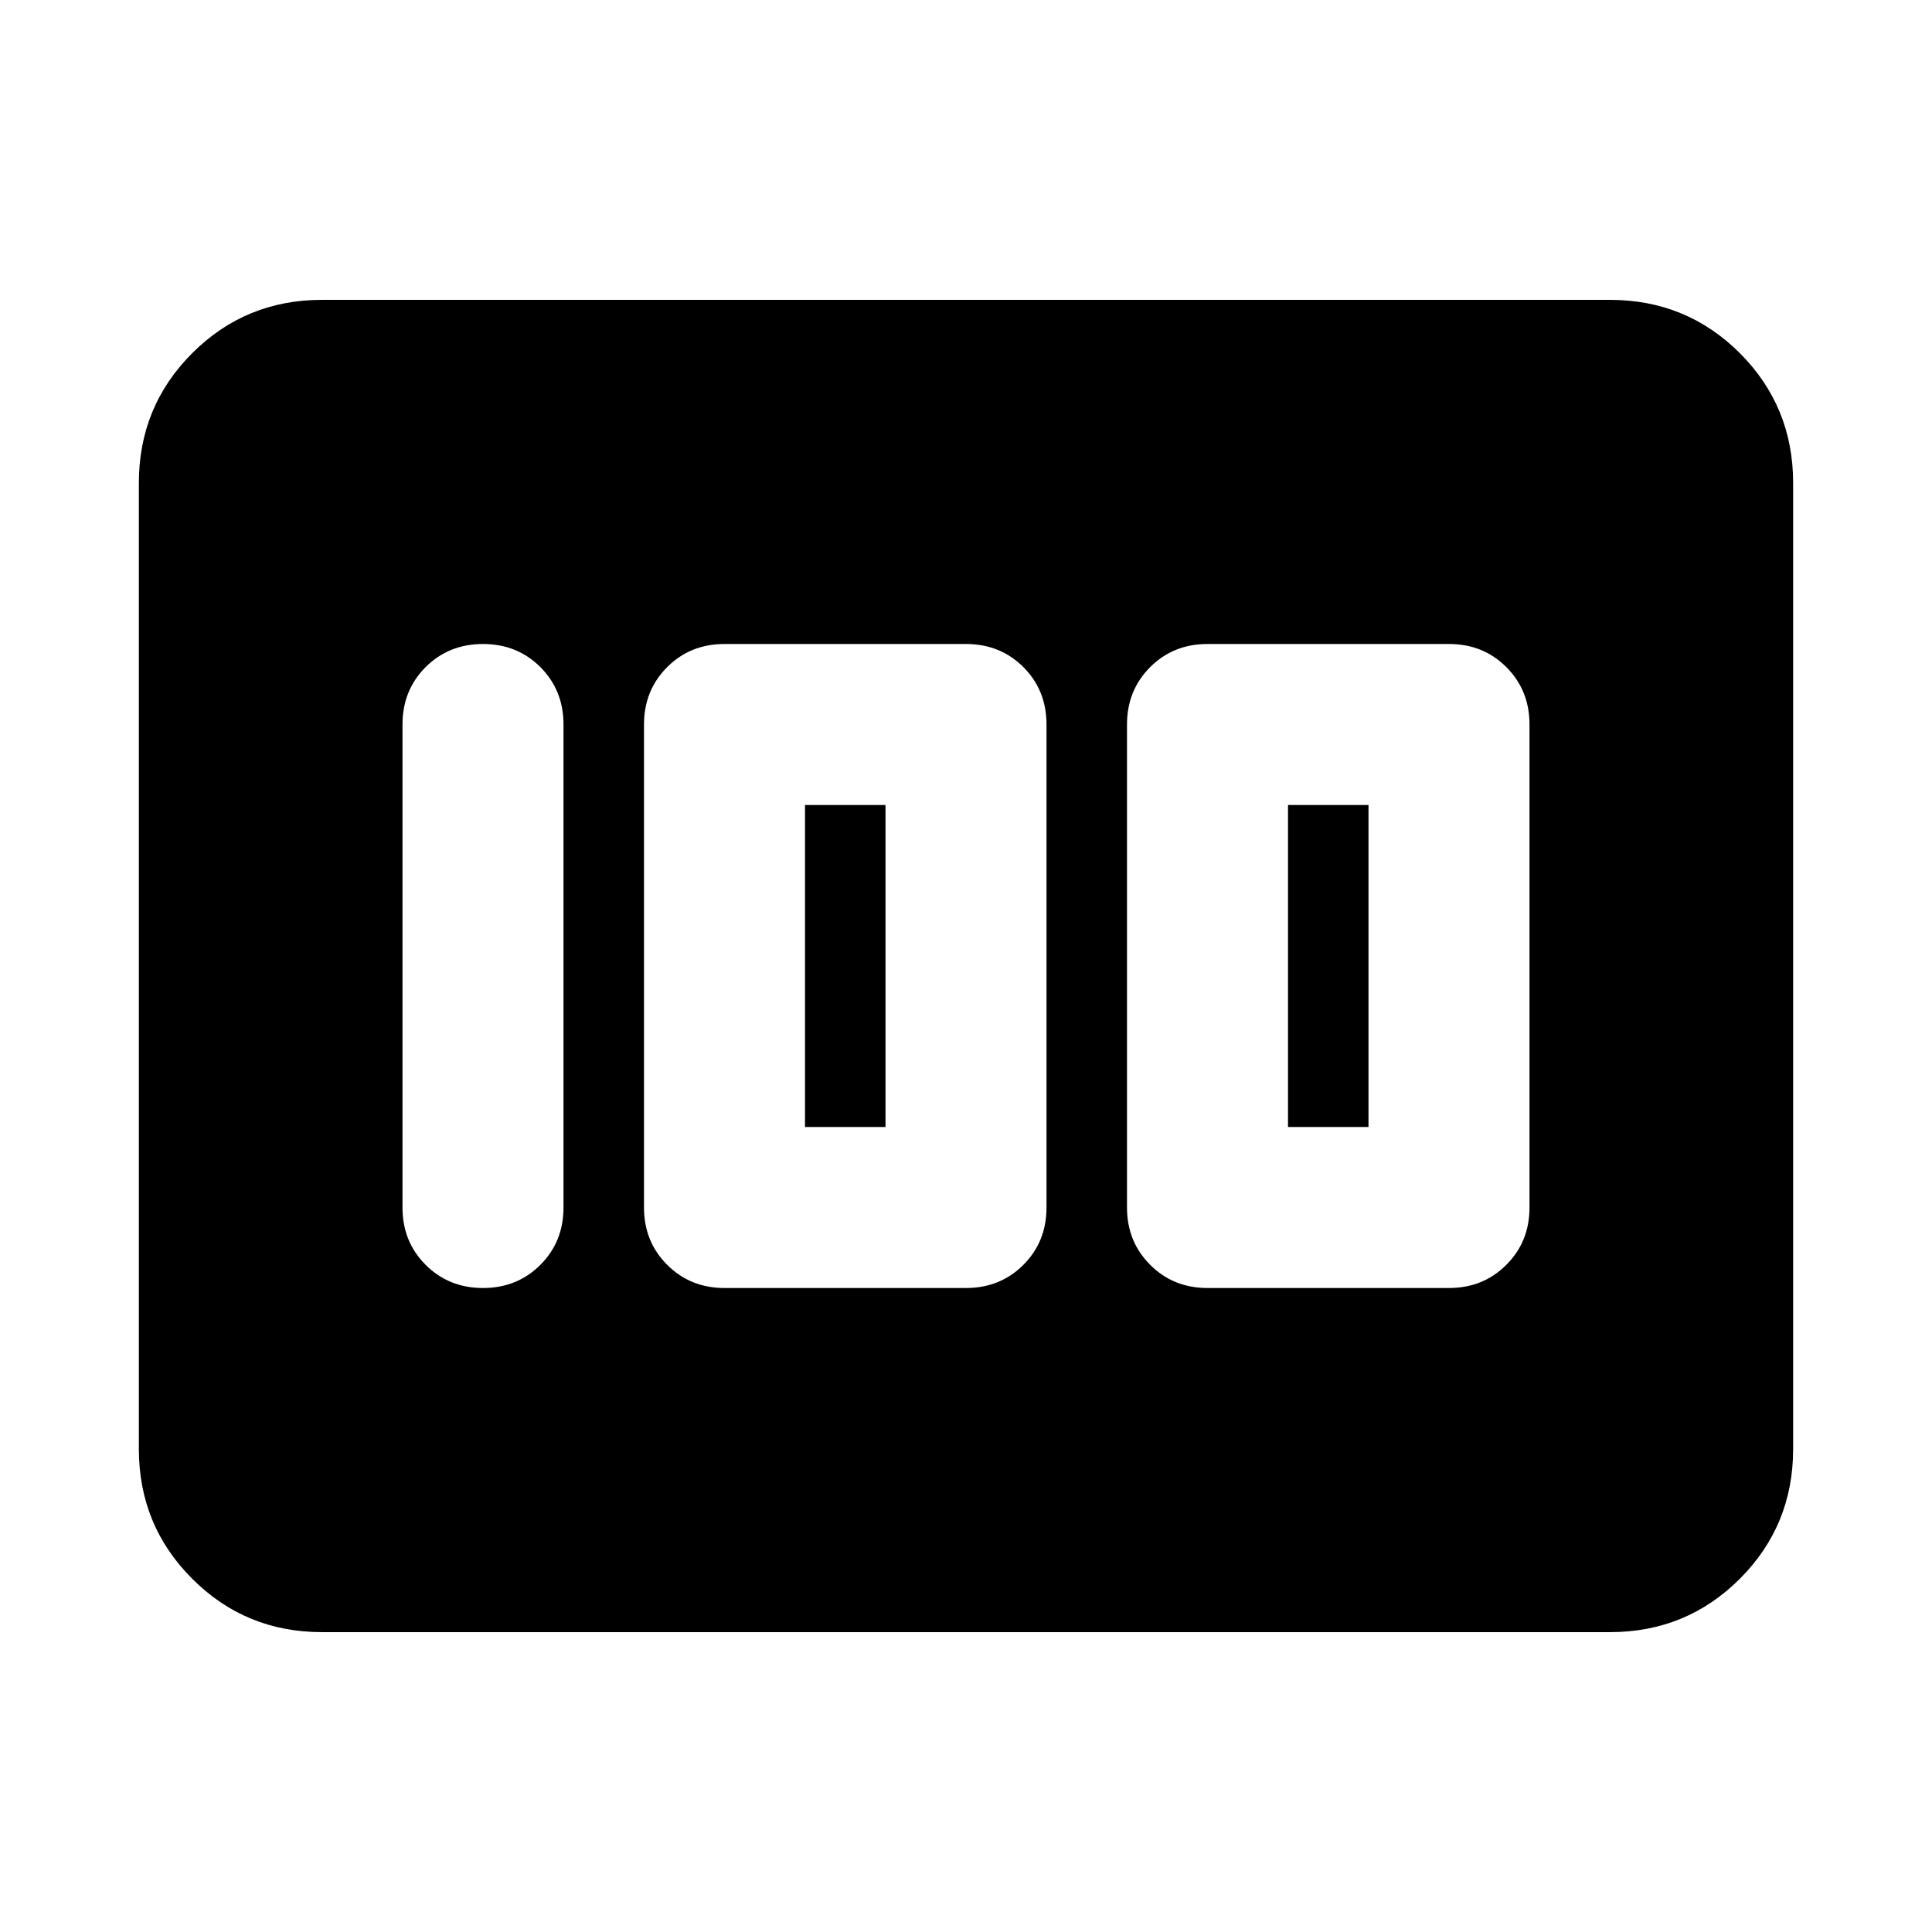 <svg xmlns="http://www.w3.org/2000/svg" height="24" width="24"><path d="M15 16h3q.425 0 .712-.288Q19 15.425 19 15V9q0-.425-.288-.713Q18.425 8 18 8h-3q-.425 0-.712.287Q14 8.575 14 9v6q0 .425.288.712.287.288.712.288Zm1-2v-4h1v4Zm-7 2h3q.425 0 .713-.288Q13 15.425 13 15V9q0-.425-.287-.713Q12.425 8 12 8H9q-.425 0-.712.287Q8 8.575 8 9v6q0 .425.288.712Q8.575 16 9 16Zm1-2v-4h1v4Zm-4 2q.425 0 .713-.288Q7 15.425 7 15V9q0-.425-.287-.713Q6.425 8 6 8t-.713.287Q5 8.575 5 9v6q0 .425.287.712Q5.575 16 6 16Zm-2 4.275q-.95 0-1.612-.663-.663-.662-.663-1.612V6q0-.95.663-1.613Q3.05 3.725 4 3.725h16q.95 0 1.613.662.662.663.662 1.613v12q0 .95-.662 1.612-.663.663-1.613.663Z"/></svg>
